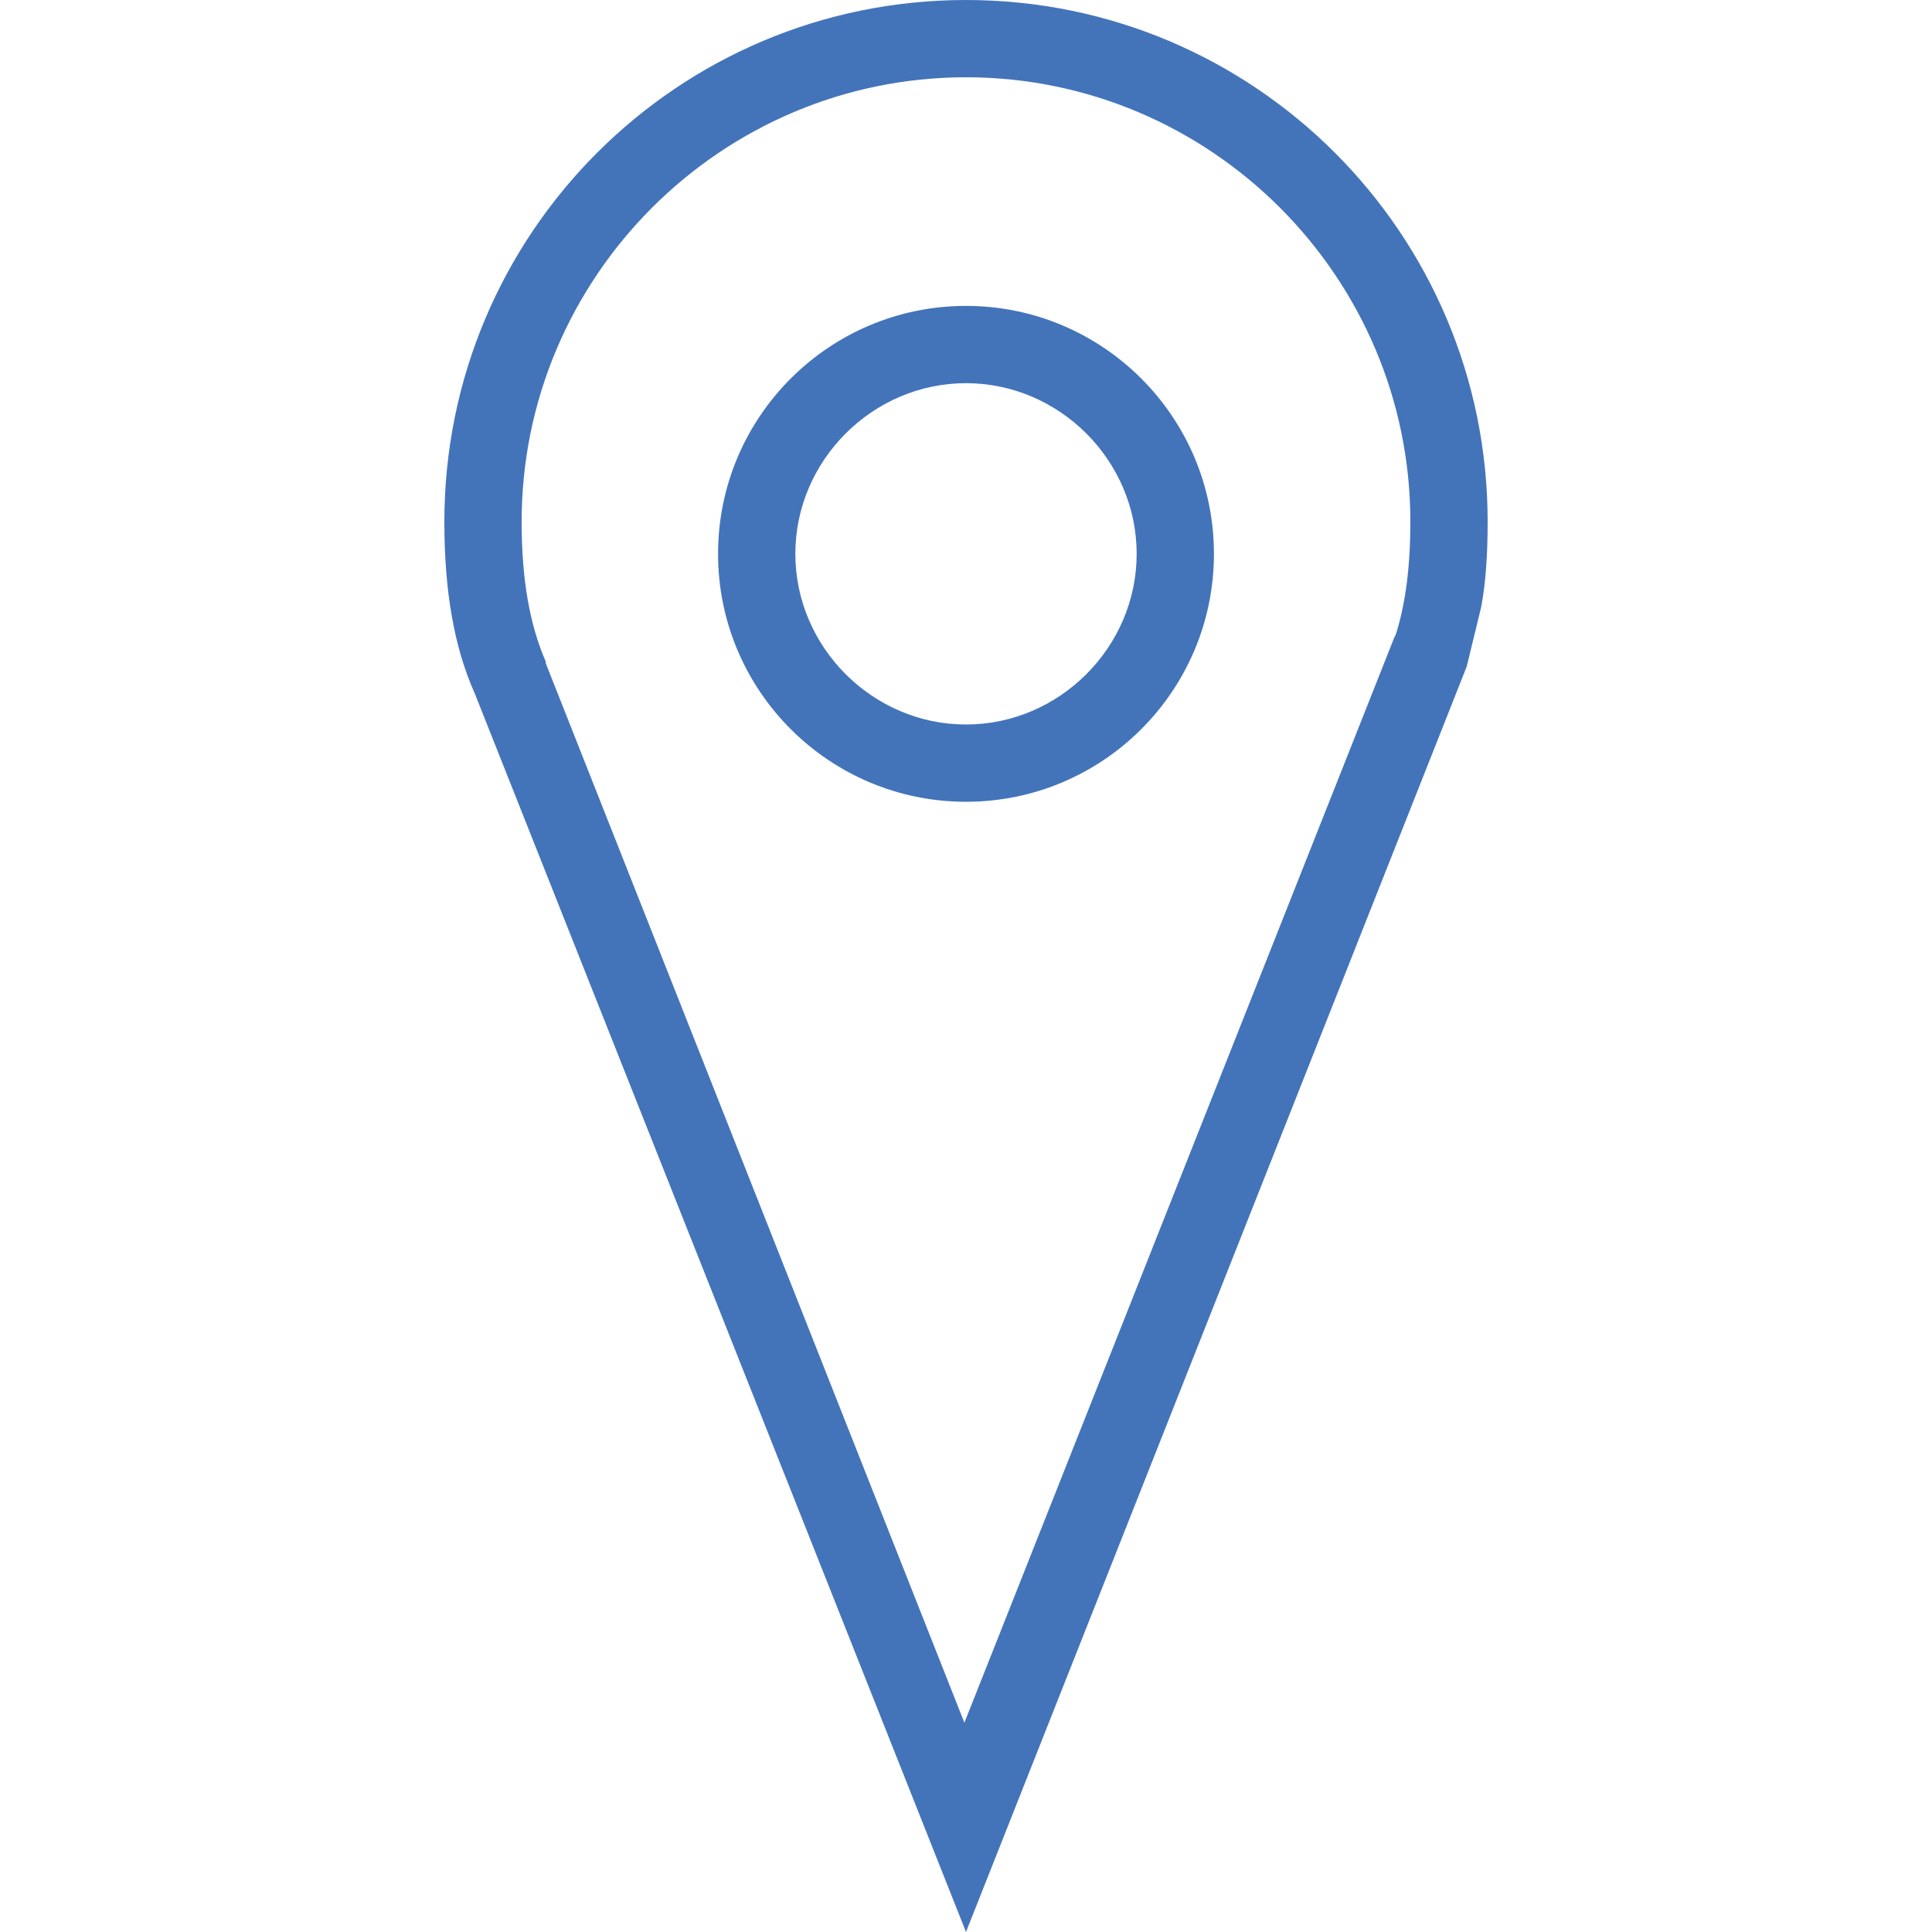 <?xml version="1.0" encoding="utf-8"?>
<!-- Generator: Adobe Illustrator 18.1.1, SVG Export Plug-In . SVG Version: 6.00 Build 0)  -->
<!DOCTYPE svg PUBLIC "-//W3C//DTD SVG 1.1//EN" "http://www.w3.org/Graphics/SVG/1.1/DTD/svg11.dtd">
<svg version="1.1" id="Layer_1" xmlns="http://www.w3.org/2000/svg" xmlns:xlink="http://www.w3.org/1999/xlink" x="0px" y="0px"
	 viewBox="0 0 120 120" enable-background="new 0 0 120 120" xml:space="preserve">
<g>
	<path fill="#4374BA" d="M60,0C42.1,0,27.6,14.5,27.6,32.4c0,4.3,0.6,7.8,1.9,10.7L60,120l31.1-78.6l0.9-3.7
		c0.3-1.6,0.4-3.4,0.4-5.3C92.4,14.5,77.9,0,60,0z M86.7,39.4l-0.1,0.2L59.9,107L33.9,41.2l0-0.1c-1-2.3-1.5-5.1-1.5-8.7
		C32.4,17.2,44.8,4.8,60,4.8c15.2,0,27.6,12.4,27.6,27.6C87.6,35.2,87.3,37.5,86.7,39.4z"/>
	<path fill="#4374BA" d="M60,19c-8.5,0-15.4,6.9-15.4,15.4c0,8.5,6.9,15.4,15.4,15.4s15.4-6.9,15.4-15.4C75.4,25.9,68.5,19,60,19z
		 M60,45c-5.8,0-10.6-4.8-10.6-10.6c0-5.8,4.8-10.6,10.6-10.6s10.6,4.8,10.6,10.6C70.6,40.2,65.8,45,60,45z"/>
</g>
</svg>
